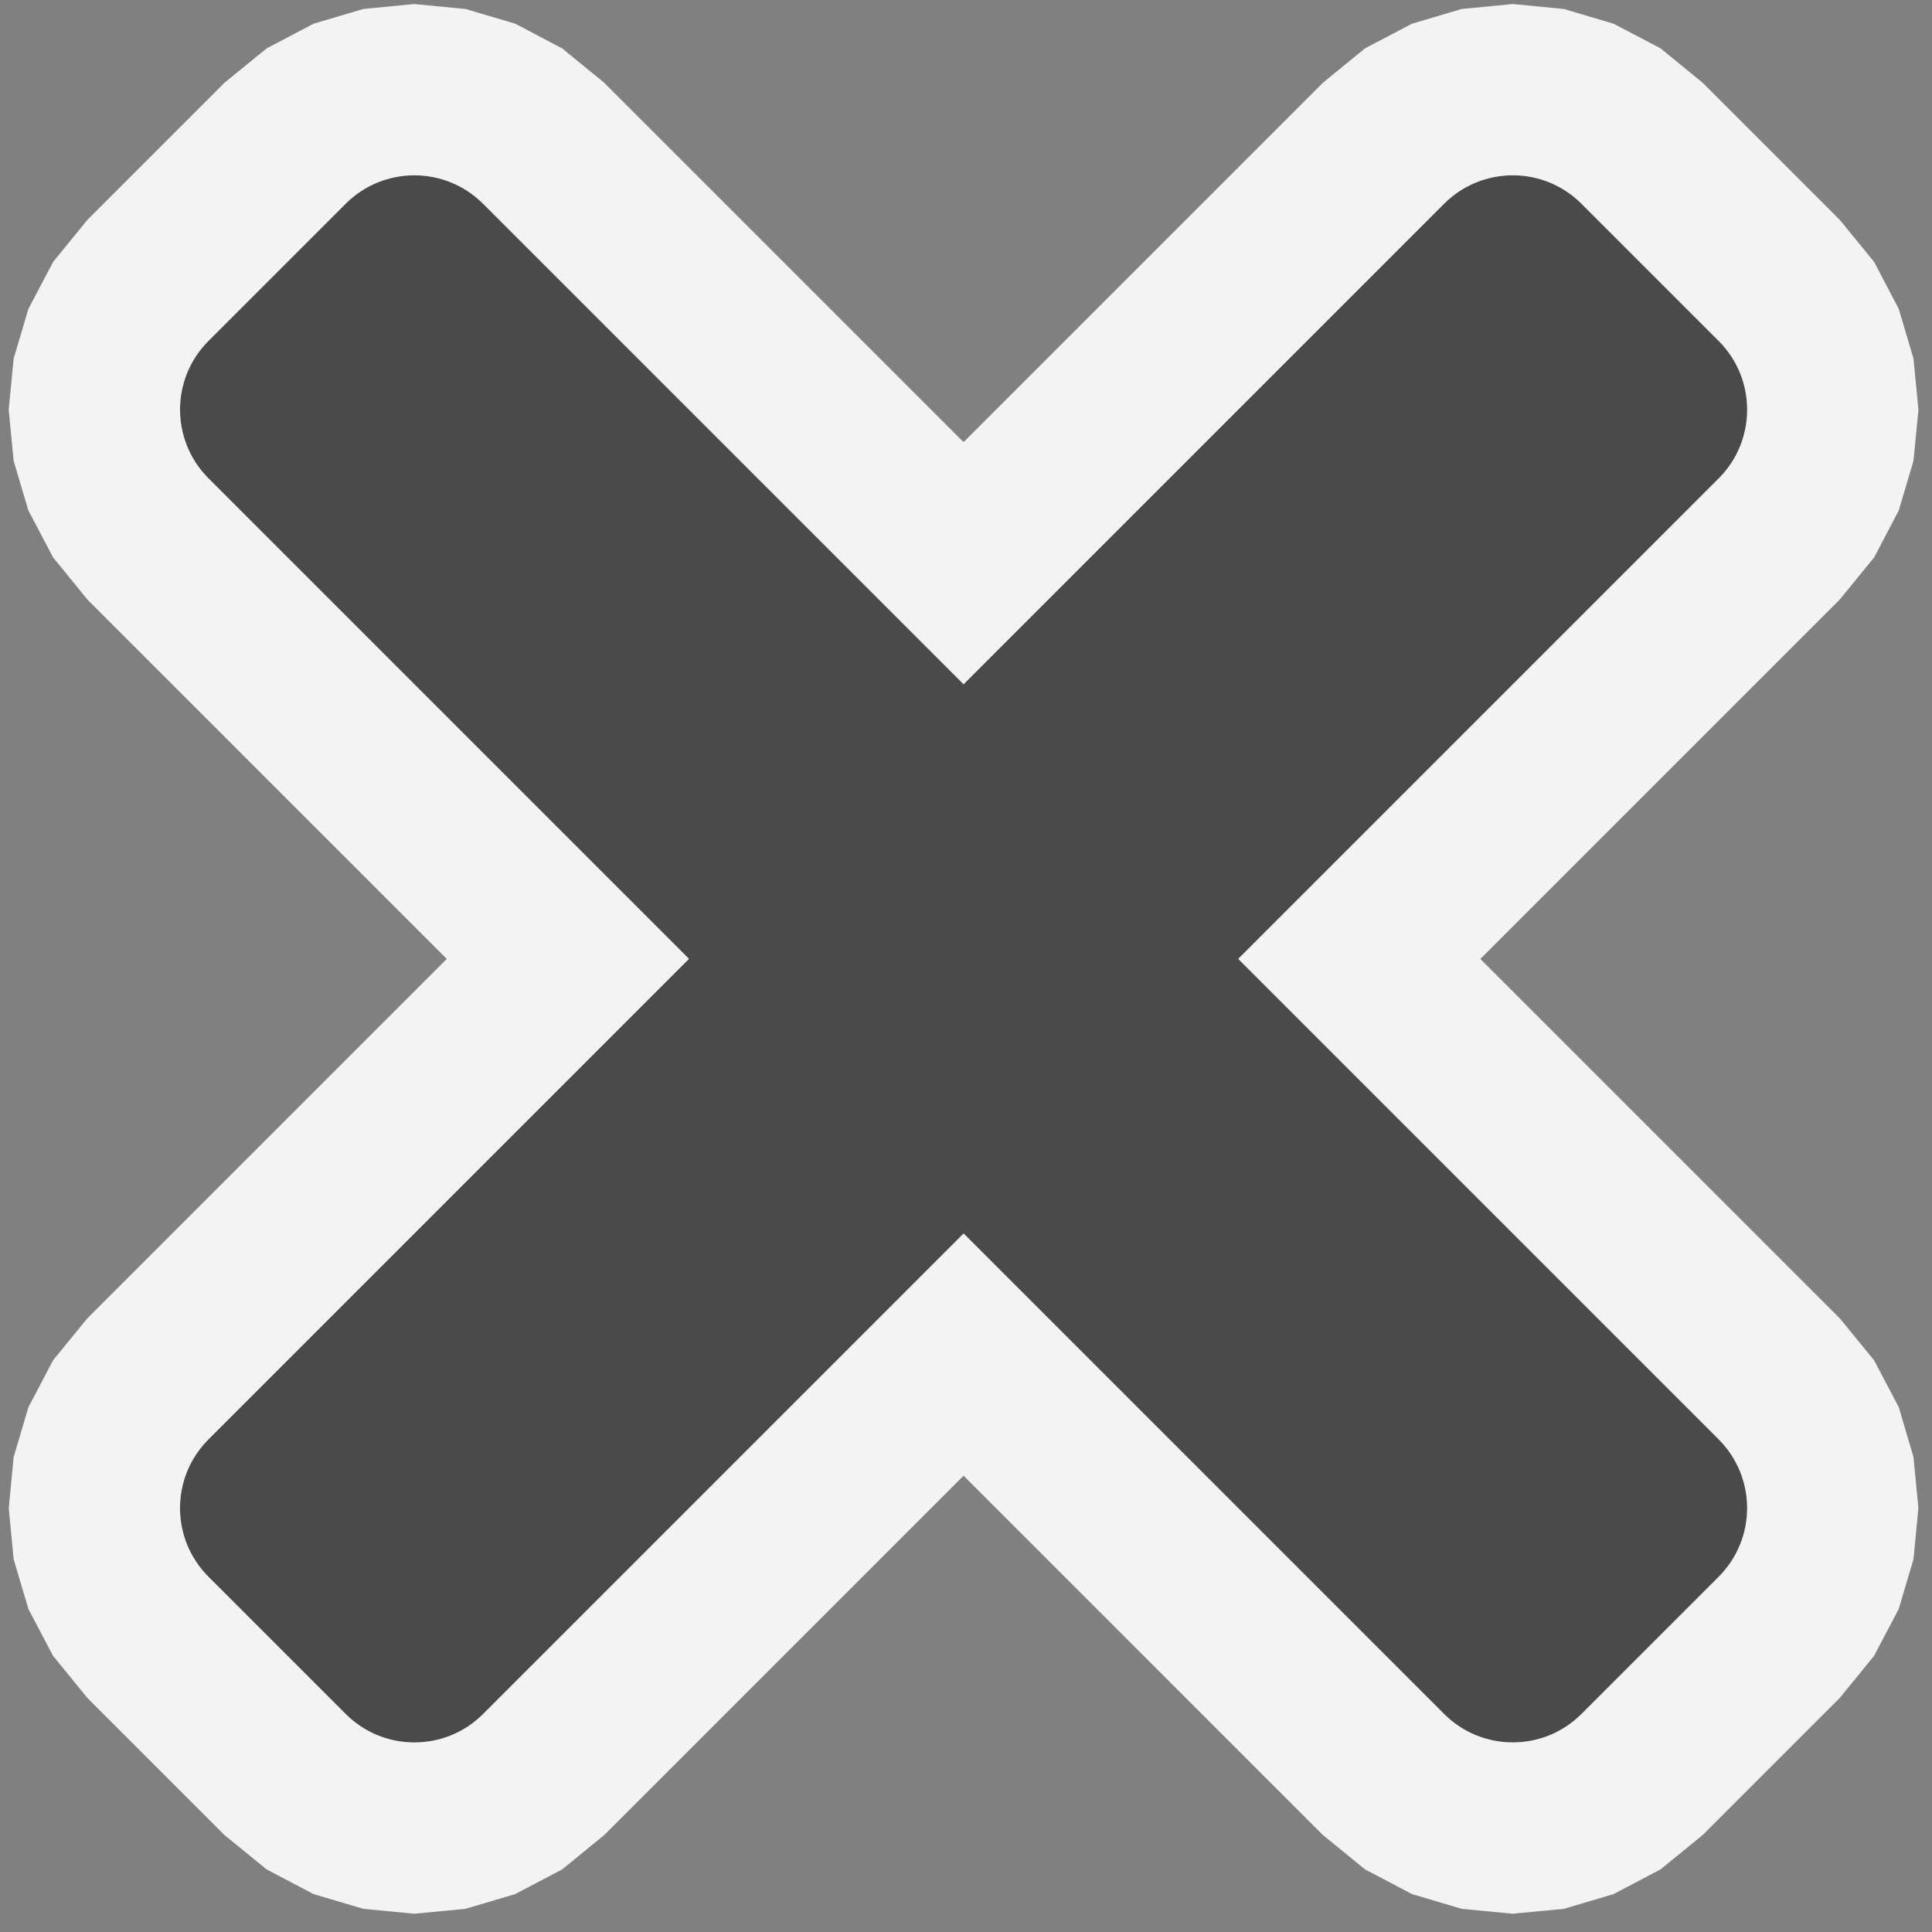 <?xml version="1.0" encoding="UTF-8" standalone="no"?>
<!DOCTYPE svg PUBLIC "-//W3C//DTD SVG 1.1//EN" "http://www.w3.org/Graphics/SVG/1.1/DTD/svg11.dtd">
<svg width="100%" height="100%" viewBox="0 0 235 235" version="1.1" xmlns="http://www.w3.org/2000/svg" xmlns:xlink="http://www.w3.org/1999/xlink" xml:space="preserve" xmlns:serif="http://www.serif.com/" style="fill-rule:evenodd;clip-rule:evenodd;stroke-linejoin:round;stroke-miterlimit:2;">
    <rect x="0" y="0" width="235" height="235" fill="#808080" stroke="none"/>
    <g transform="matrix(1,0,0,1,-2325.61,-2954.54)">
        <g transform="matrix(0.707,0.707,-0.707,0.707,2760.13,-419.289)">
            <path d="M2220.47,2716.53L2137.8,2716.53C2131.28,2716.53 2125.98,2711.24 2125.98,2704.72L2125.98,2681.1C2125.98,2674.58 2131.28,2669.29 2137.8,2669.29L2220.47,2669.29L2220.47,2586.61C2220.47,2580.1 2225.76,2574.8 2232.28,2574.8L2255.91,2574.8C2262.42,2574.8 2267.72,2580.1 2267.72,2586.61L2267.72,2669.29L2350.39,2669.29C2356.91,2669.29 2362.2,2674.58 2362.2,2681.1L2362.2,2704.72C2362.2,2711.24 2356.91,2716.53 2350.39,2716.53L2267.72,2716.53L2267.72,2799.21C2267.72,2805.73 2262.42,2811.02 2255.91,2811.02L2232.28,2811.02C2225.76,2811.02 2220.47,2805.73 2220.47,2799.21L2220.47,2716.53Z" style="fill:rgb(74,74,74);"/>
            <path d="M2199.64,2737.37L2137.8,2737.37L2131.24,2736.7L2125.08,2734.79L2119.53,2731.78L2114.71,2727.81L2110.74,2722.99L2107.73,2717.44L2105.82,2711.28L2105.15,2704.72L2105.15,2681.1L2105.82,2674.54L2107.73,2668.39L2110.74,2662.84L2114.71,2658.02L2119.53,2654.05L2125.08,2651.03L2131.24,2649.12L2137.8,2648.46L2199.64,2648.46L2199.64,2586.61L2200.3,2580.05L2202.22,2573.9L2205.23,2568.35L2209.2,2563.53L2214.02,2559.56L2219.57,2556.55L2225.72,2554.63L2232.28,2553.97L2255.91,2553.97L2262.47,2554.63L2268.62,2556.55L2274.17,2559.56L2278.99,2563.53L2282.96,2568.35L2285.97,2573.9L2287.89,2580.05L2288.55,2586.61L2288.55,2648.46L2350.39,2648.46L2356.95,2649.12L2363.11,2651.03L2368.66,2654.05L2373.47,2658.02L2377.45,2662.84L2380.46,2668.39L2382.37,2674.54L2383.04,2681.1L2383.04,2704.72L2382.37,2711.28L2380.46,2717.44L2377.45,2722.99L2373.47,2727.81L2368.66,2731.78L2363.11,2734.79L2356.95,2736.7L2350.39,2737.37L2288.55,2737.37L2288.55,2799.21L2287.89,2805.77L2285.97,2811.93L2282.96,2817.48L2278.99,2822.29L2274.17,2826.27L2268.62,2829.28L2262.47,2831.19L2255.91,2831.86L2232.28,2831.86L2225.72,2831.19L2219.57,2829.28L2214.02,2826.27L2209.2,2822.29L2205.23,2817.48L2202.22,2811.93L2200.3,2805.77L2199.64,2799.21L2199.64,2737.37ZM2220.47,2716.53L2220.47,2799.21C2220.47,2805.73 2225.76,2811.02 2232.28,2811.02L2255.91,2811.02C2262.42,2811.02 2267.72,2805.73 2267.72,2799.21L2267.72,2716.53L2350.39,2716.53C2356.91,2716.53 2362.2,2711.24 2362.2,2704.72L2362.2,2681.1C2362.2,2674.58 2356.91,2669.29 2350.39,2669.29L2267.72,2669.29L2267.72,2586.61C2267.72,2580.1 2262.42,2574.8 2255.91,2574.8L2232.28,2574.8C2225.76,2574.8 2220.47,2580.1 2220.47,2586.61L2220.47,2669.29L2137.8,2669.29C2131.28,2669.29 2125.98,2674.58 2125.98,2681.1L2125.98,2704.72C2125.98,2711.24 2131.28,2716.53 2137.8,2716.53L2220.47,2716.53Z" style="fill:rgb(243,243,243);"/>
        </g>
    </g>
</svg>

